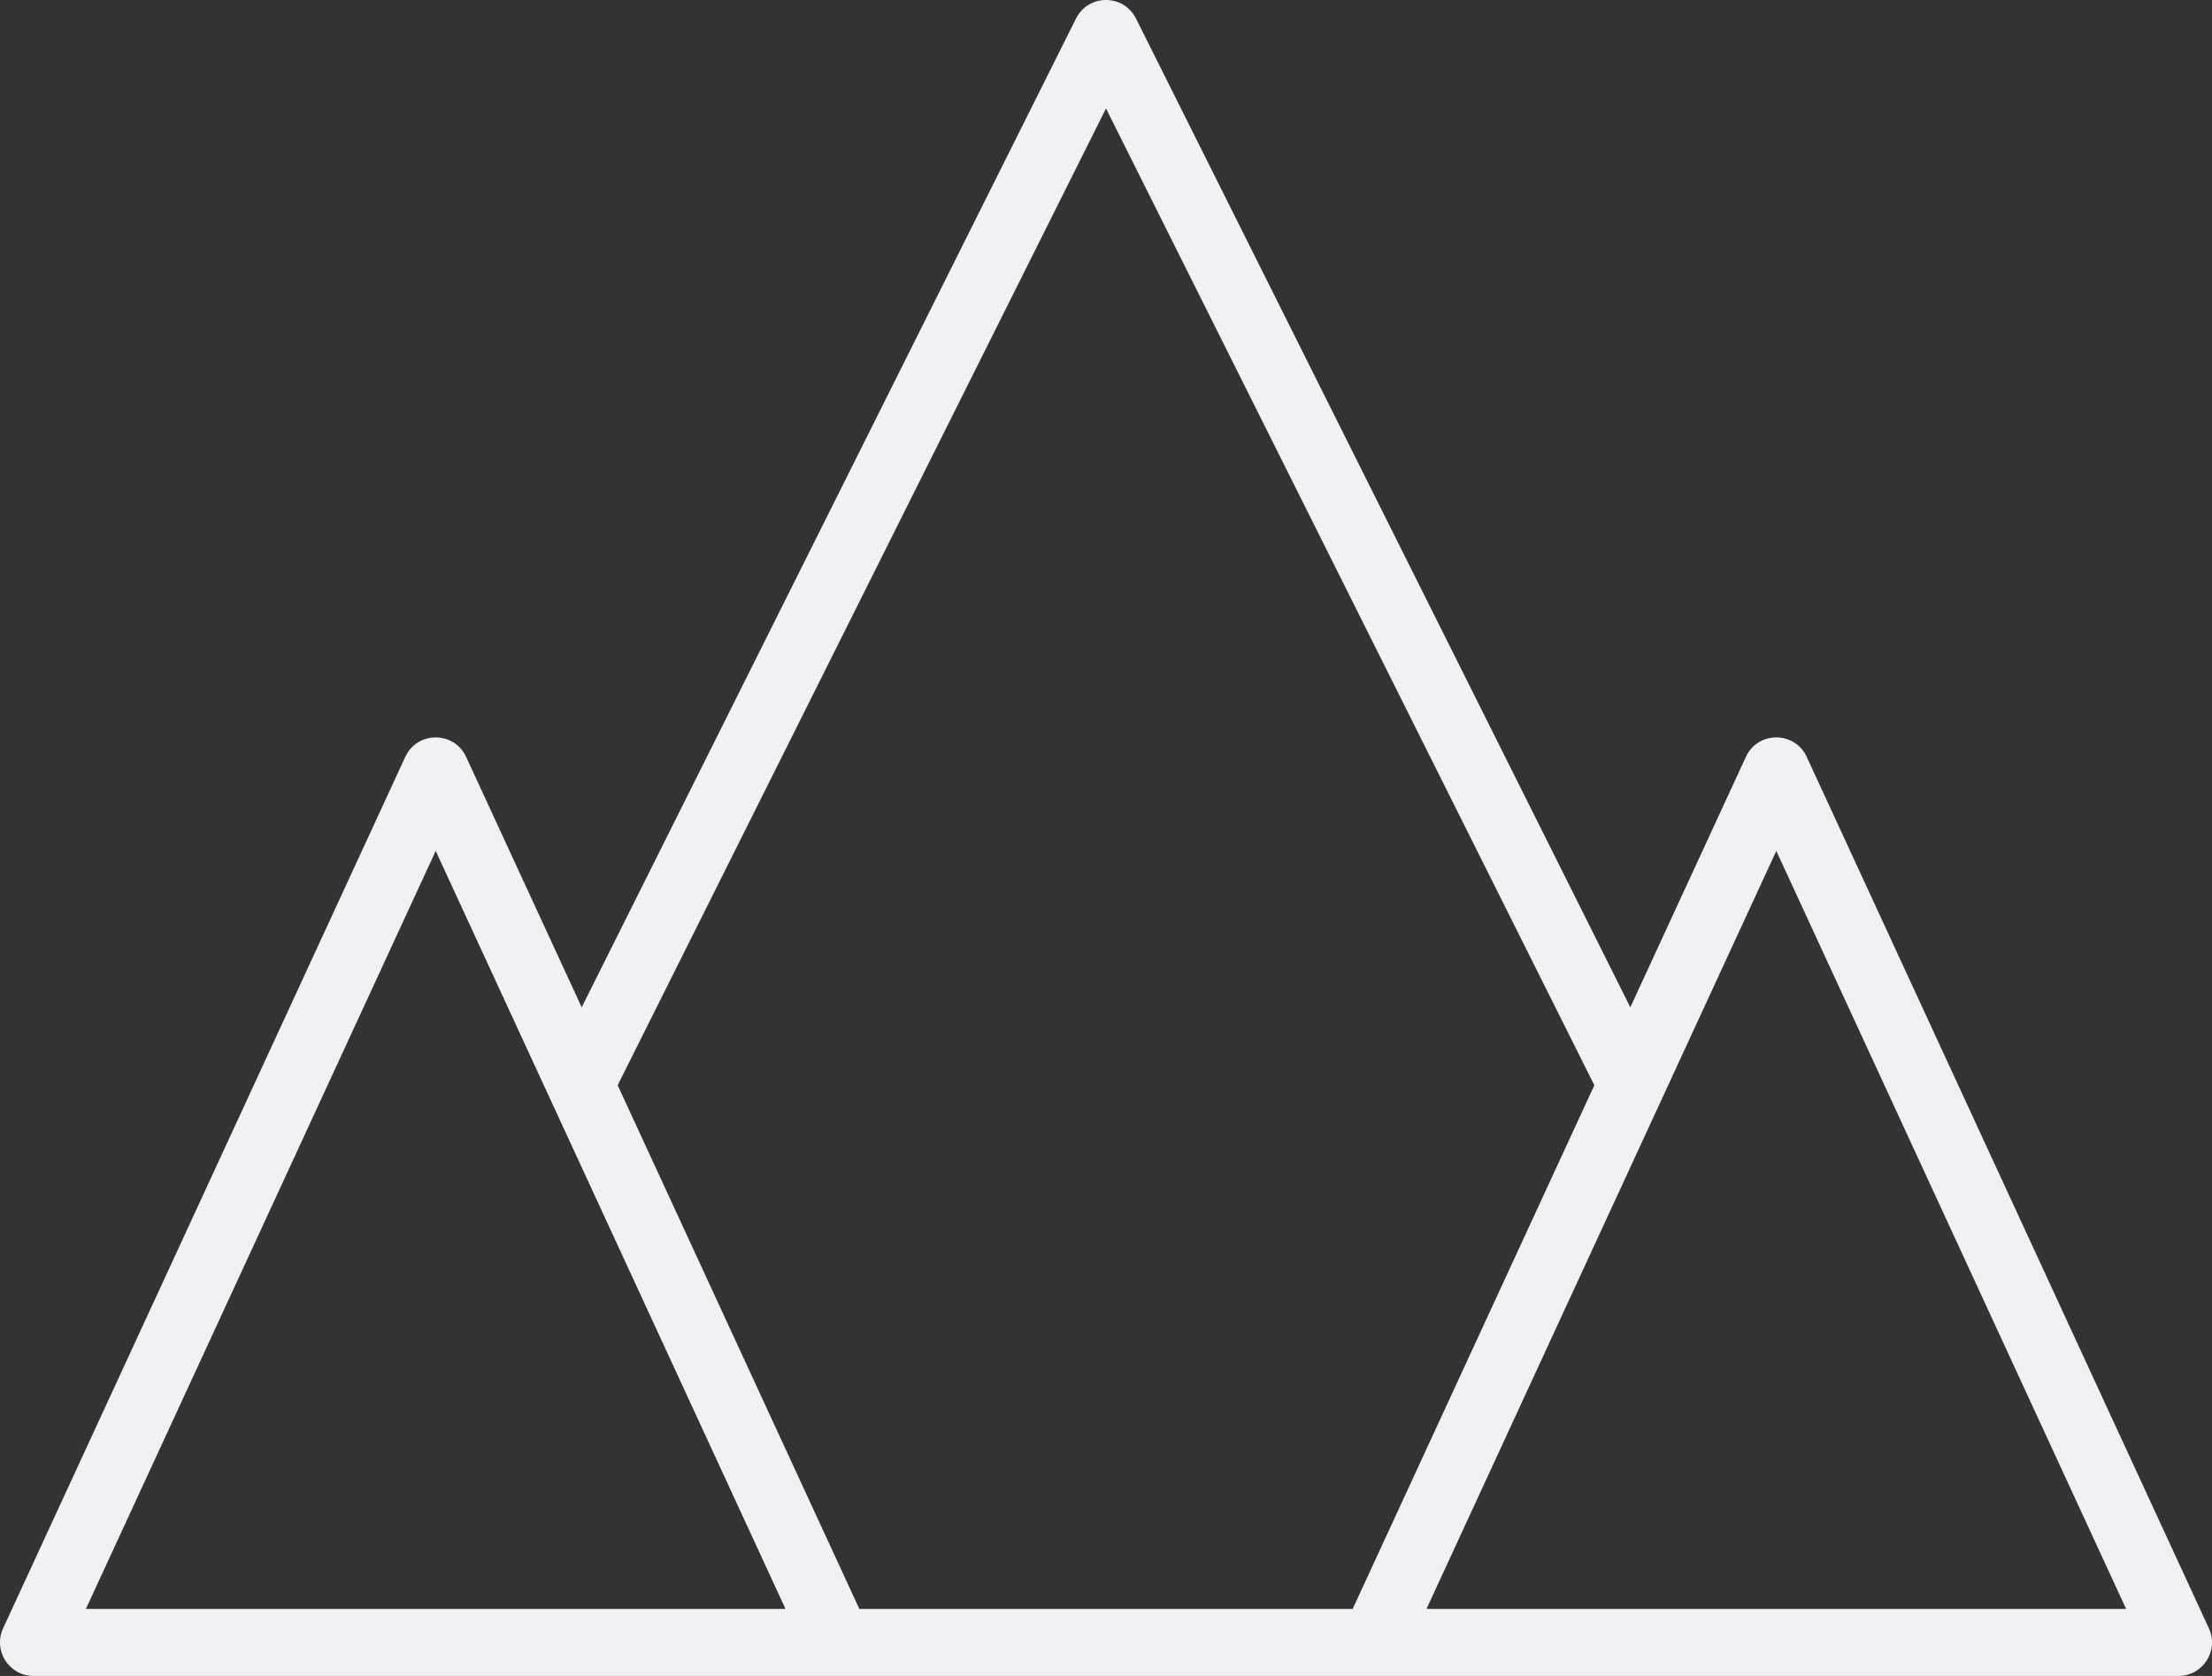<?xml version="1.0" encoding="UTF-8"?>
<svg width="132px" height="100px" viewBox="0 0 132 100" version="1.1" xmlns="http://www.w3.org/2000/svg" xmlns:xlink="http://www.w3.org/1999/xlink">
  <rect x="0" y="0" width="132" height="100" fill="#333333" stroke="none"/>
  <g id="Site" stroke="none" stroke-width="1" fill="none" fill-rule="evenodd">
    <g id="About-me" transform="translate(-164, -825)" fill="#F0F1F5" fill-rule="nonzero">
      <g id="Services" transform="translate(80, 751)">
        <g id="strategy">
          <g id="Group-2" transform="translate(30, 74)">
            <g id="product-strategy" transform="translate(54, 0)">
              <path d="M97.288,60.104 L104.184,45.162 C104.899,43.613 107.101,43.613 107.816,45.162 L131.816,97.162 C132.428,98.487 131.46,100 130,100 L2,100 C0.54,100 -0.428,98.487 0.184,97.162 L24.184,45.162 C24.899,43.613 27.101,43.613 27.816,45.162 L34.712,60.104 L64.211,1.106 C64.948,-0.369 67.052,-0.369 67.789,1.106 L97.288,60.104 Z M80.72,96 L95.141,64.755 L66,6.472 L36.859,64.755 L51.28,96 L80.72,96 Z M26,50.773 L5.126,96 L46.874,96 L26,50.773 Z M85.126,96 L126.874,96 L106,50.773 L85.126,96 Z" id="Shape"></path>
            </g>
          </g>
        </g>
      </g>
    </g>
  </g>
</svg>
